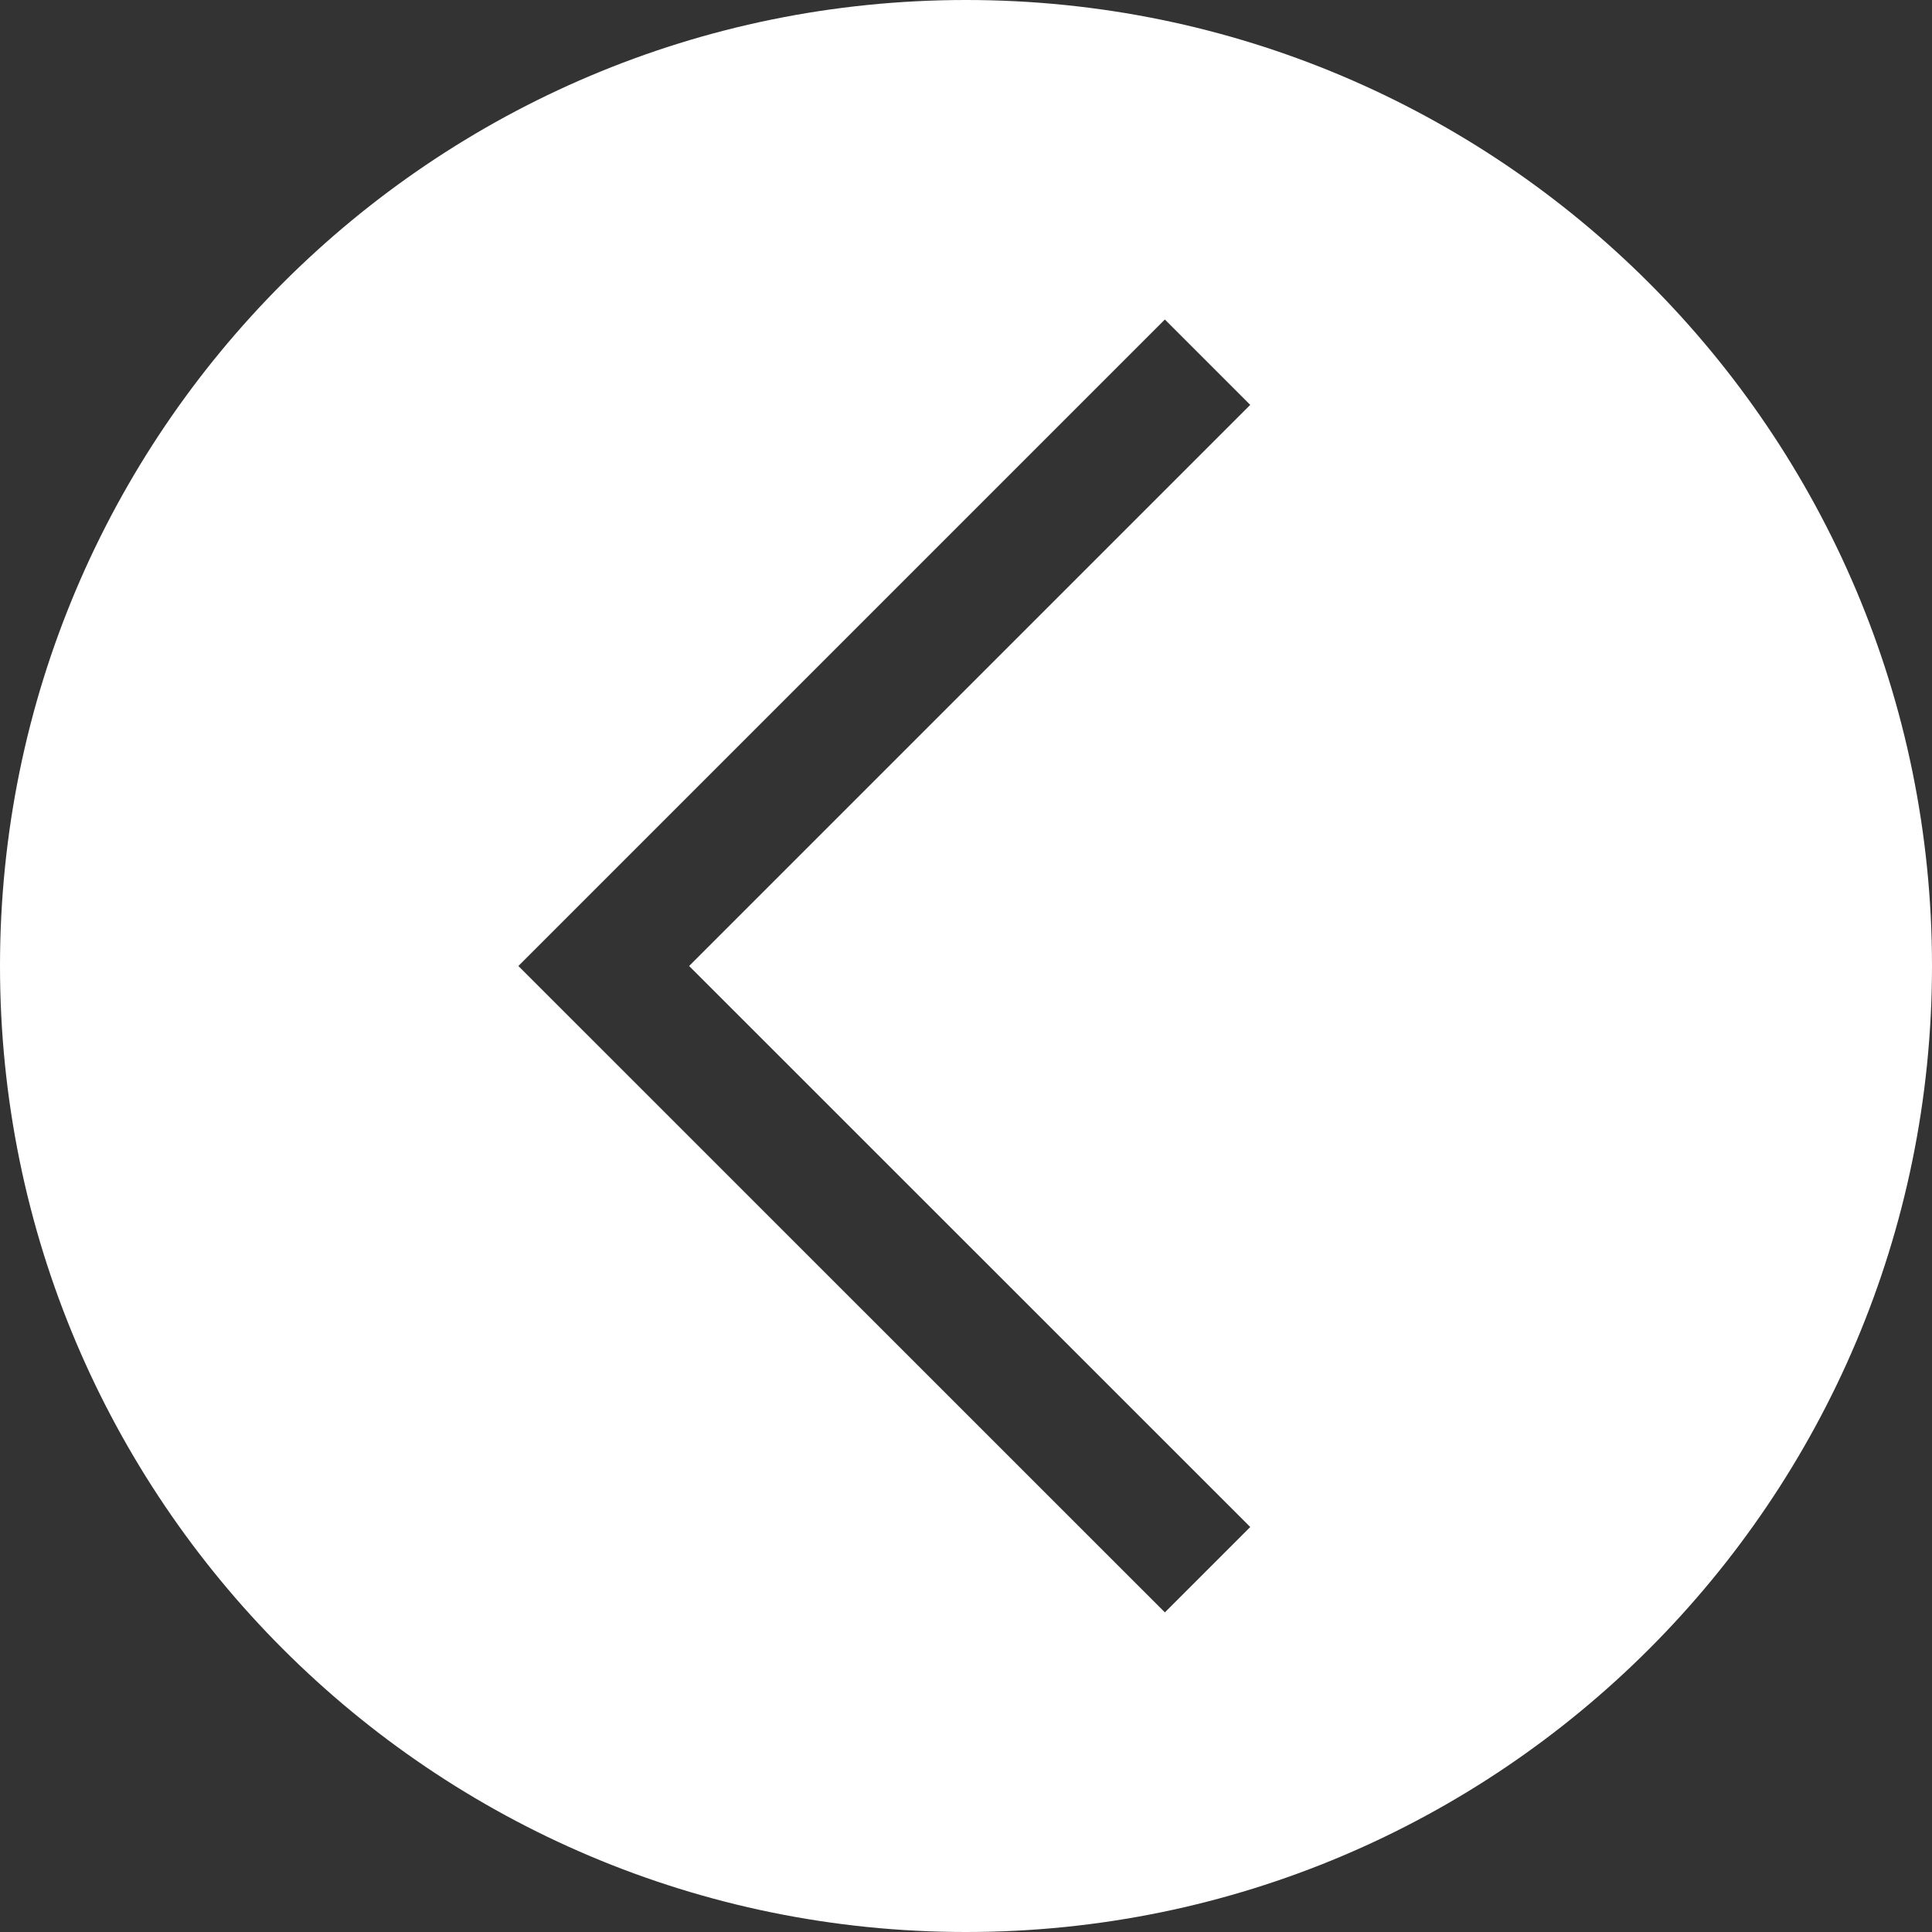 <svg width="16" height="16" viewBox="0 0 16 16" fill="none" xmlns="http://www.w3.org/2000/svg">
<rect x="0" y="0" width="16" height="16" fill="#333333" stroke="none"/>
<g clip-path="url(#clip0_30_20)">
<path d="M8 0C3.582 0 0 3.582 0 8C0 12.418 3.582 16 8 16C12.418 16 16 12.418 16 8C16 3.582 12.418 0 8 0ZM10.354 12.646L9.647 13.353L4.293 8L9.647 2.646L10.354 3.353L5.707 8L10.354 12.646Z" fill="white"/>
</g>
<defs>
<clipPath id="clip0_30_20">
<rect width="16" height="16" fill="white"/>
</clipPath>
</defs>
</svg>

